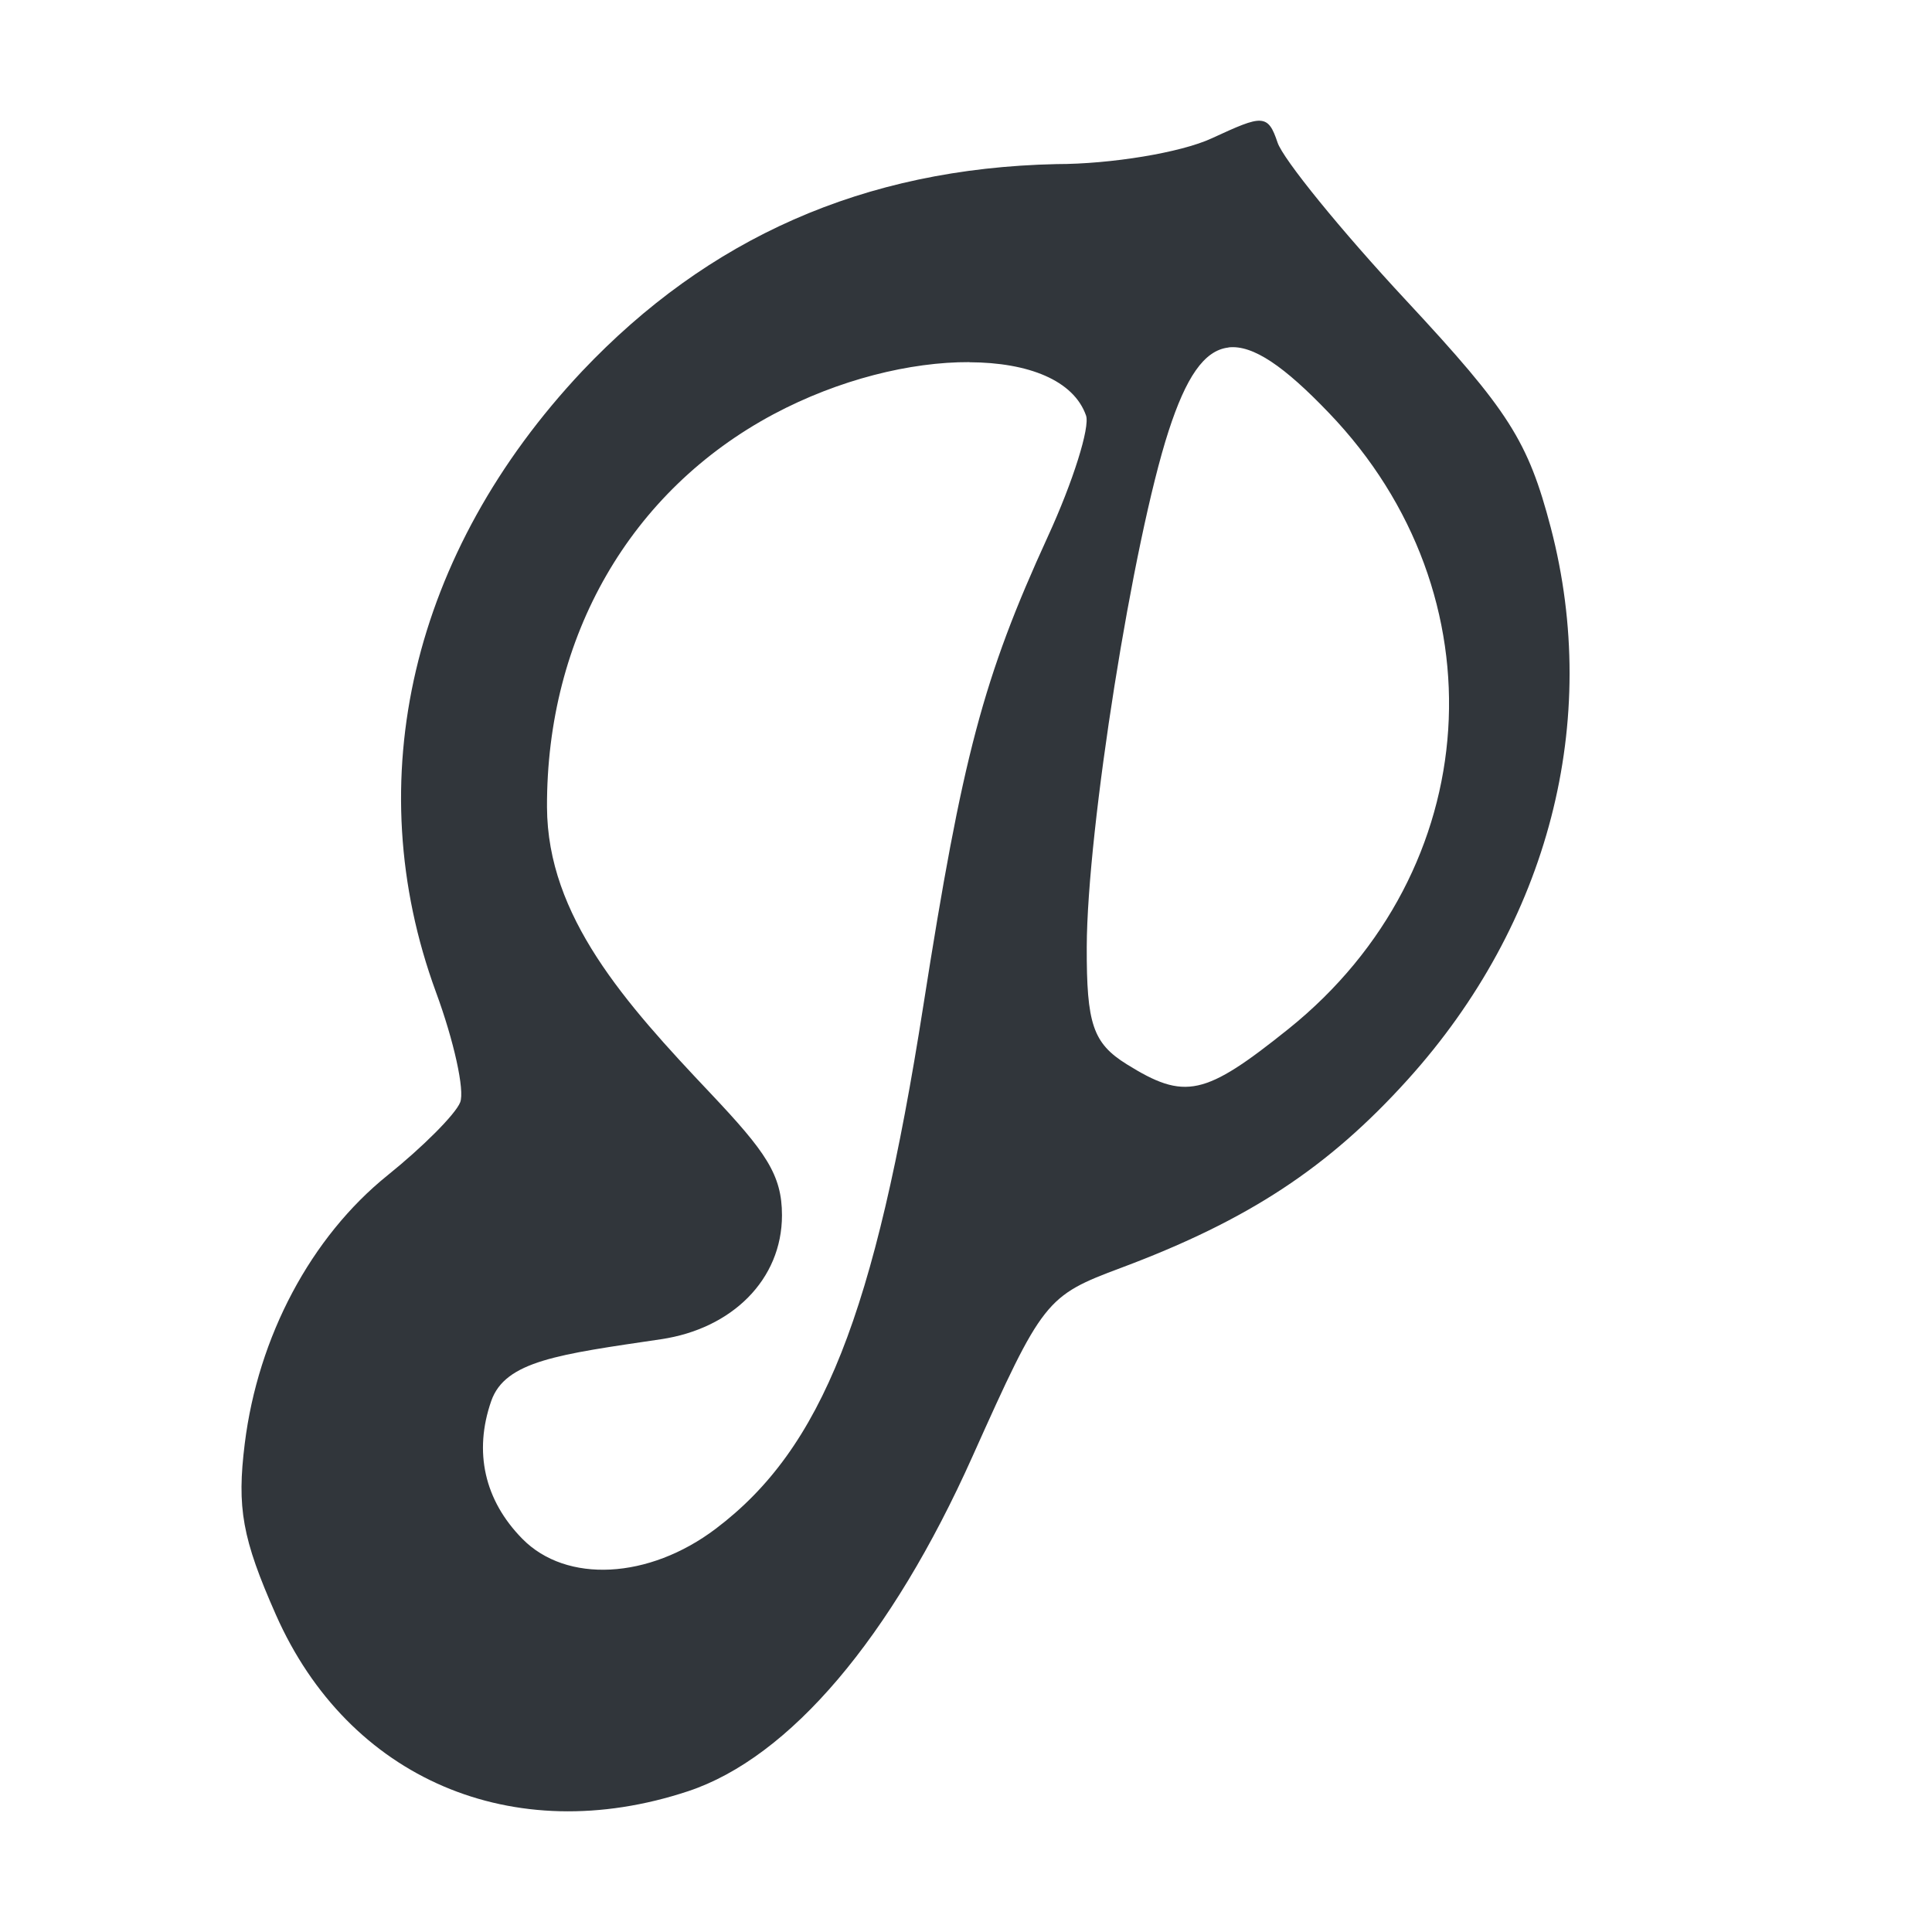<svg height="16" width="16" xmlns="http://www.w3.org/2000/svg"><path d="m10.438 1c-.074-.005-.189.047-.404.146-.255.118-.833.213-1.285.213-1.603.035-2.888.617-3.928 1.715-1.411 1.5-1.854 3.388-1.211 5.141.149.404.24.816.201.914-.039.099-.31.37-.602.605-.634.511-1.072 1.335-1.182 2.221-.066.532-.022.785.258 1.418.601 1.359 1.962 1.942 3.414 1.461.841-.279 1.683-1.271 2.355-2.773.582-1.298.608-1.329 1.232-1.562 1.052-.394 1.714-.829 2.373-1.559 1.168-1.294 1.602-2.969 1.184-4.57-.189-.72-.347-.967-1.199-1.883-.54-.58-1.019-1.17-1.064-1.307-.039-.116-.069-.175-.143-.18zm-.264 1.877c.204-.023.464.159.83.541 1.449 1.508 1.3 3.79-.332 5.102-.696.558-.859.594-1.342.293-.279-.174-.332-.334-.33-.971.003-.976.383-3.365.678-4.273.143-.44.292-.668.496-.691zm-2.145.123c.487.002.862.149.965.441.034.096-.107.547-.316 1.002-.536 1.171-.707 1.817-1.031 3.883-.402 2.562-.839 3.669-1.719 4.334-.555.42-1.238.454-1.602.084-.315-.32-.404-.721-.258-1.141.116-.333.561-.387 1.406-.512.588-.087 1.002-.494 1.002-1.027 0-.336-.135-.526-.592-1.01-.707-.747-1.35-1.464-1.354-2.369-.005-1.416.691-2.621 1.875-3.254.542-.289 1.136-.434 1.623-.432z" fill="#31363b"/></svg>
